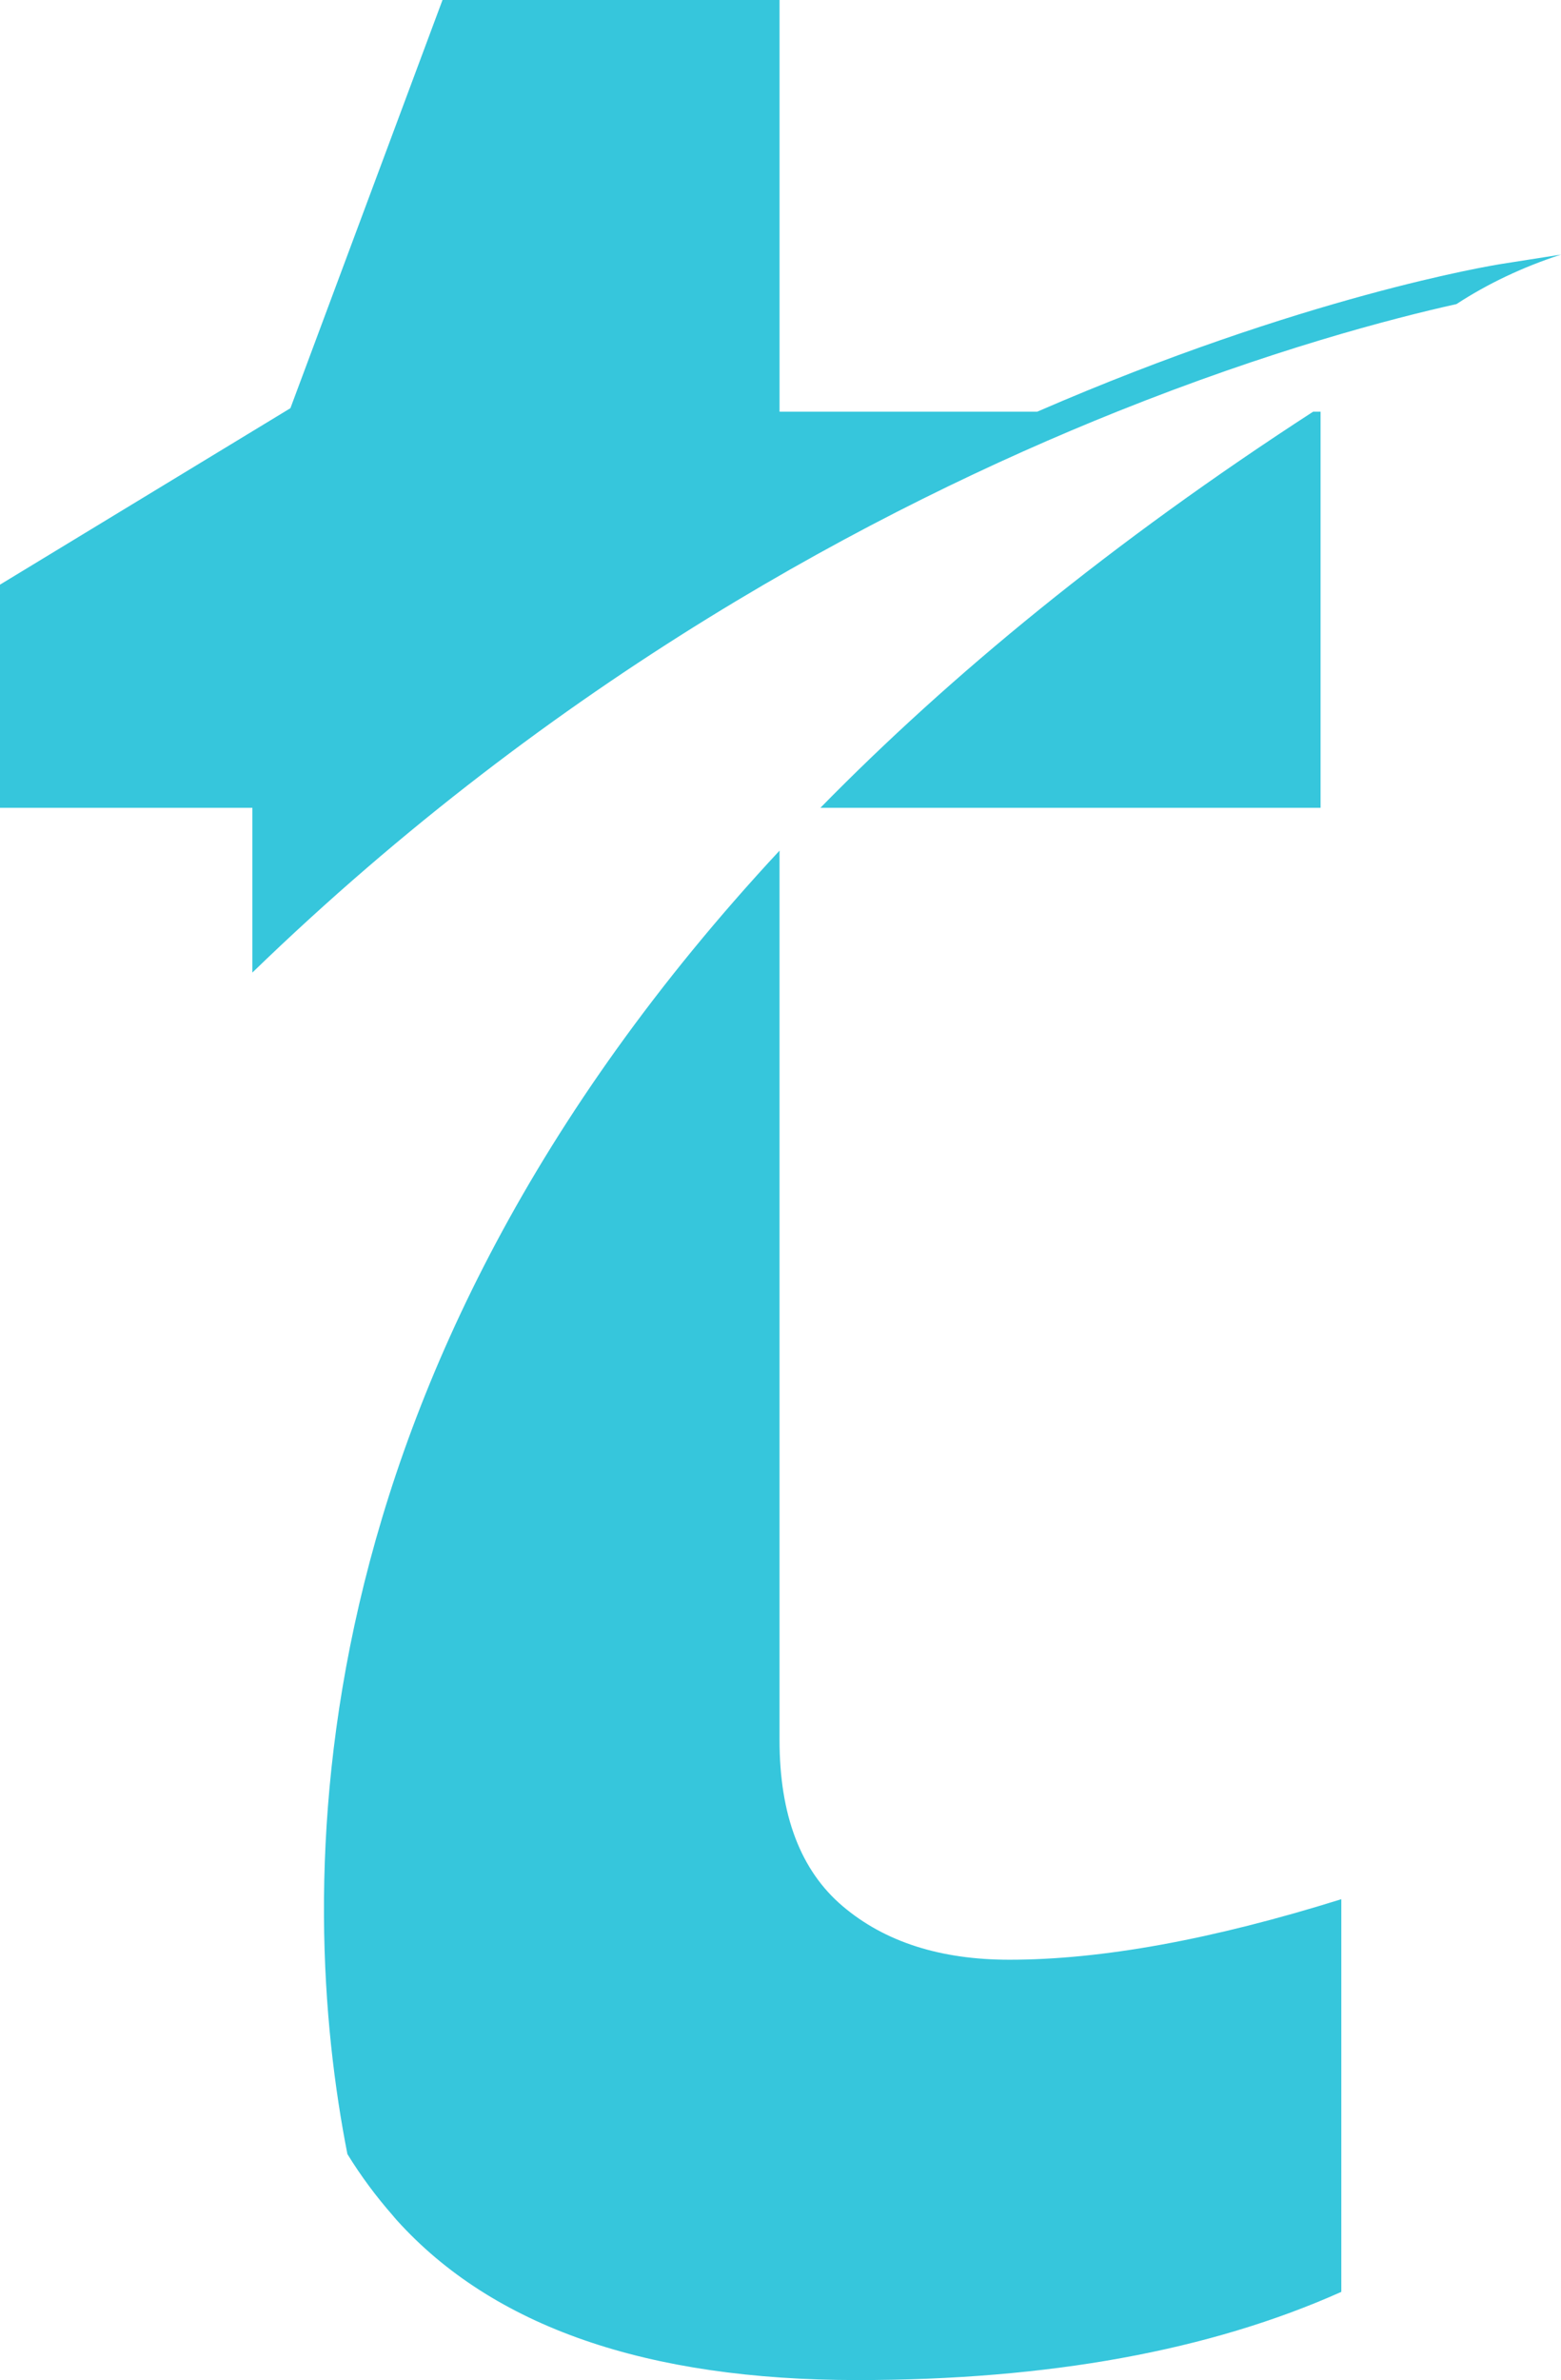 <svg version="1.1" id="图层_1" x="0px" y="0px" width="108.104px" height="164.711px" viewBox="0 0 108.104 164.711" enable-background="new 0 0 108.104 164.711" xml:space="preserve" xmlns="http://www.w3.org/2000/svg" xmlns:xlink="http://www.w3.org/1999/xlink" xmlns:xml="http://www.w3.org/XML/1998/namespace">
  <path fill="#36C6DC" d="M69.906,135.623c6.385,0,14.045-1.395,22.984-4.189v27.174c-9.098,4.068-20.271,6.104-33.518,6.104
	c-14.604,0-25.238-3.689-31.9-11.072c-0.094-0.102-0.18-0.213-0.27-0.318c-1.146-1.305-2.199-2.717-3.143-4.248
	c-3.525-17.943-4.289-53.426,29.926-90.207v3.26v58.297c0,5.188,1.455,9.018,4.369,11.49
	C61.268,134.387,65.119,135.623,69.906,135.623z M91.453,55.902V30.691V28.49h-0.514c-13.924,9.023-25.133,18.244-34.121,27.412
	h3.098H91.453z M104.02,18.26c-0.693,0.109-13.775,2.234-32.186,10.23H53.986V0H30.645L20.111,28.25L0,40.461v15.441h17.477v8.477
	v2.928C38.443,46.998,60.645,35.186,77.354,28.49c10.65-4.268,19.063-6.457,23.51-7.445c2.146-1.402,4.584-2.563,7.24-3.426
	L104.02,18.26z" class="color c1"/>
</svg>